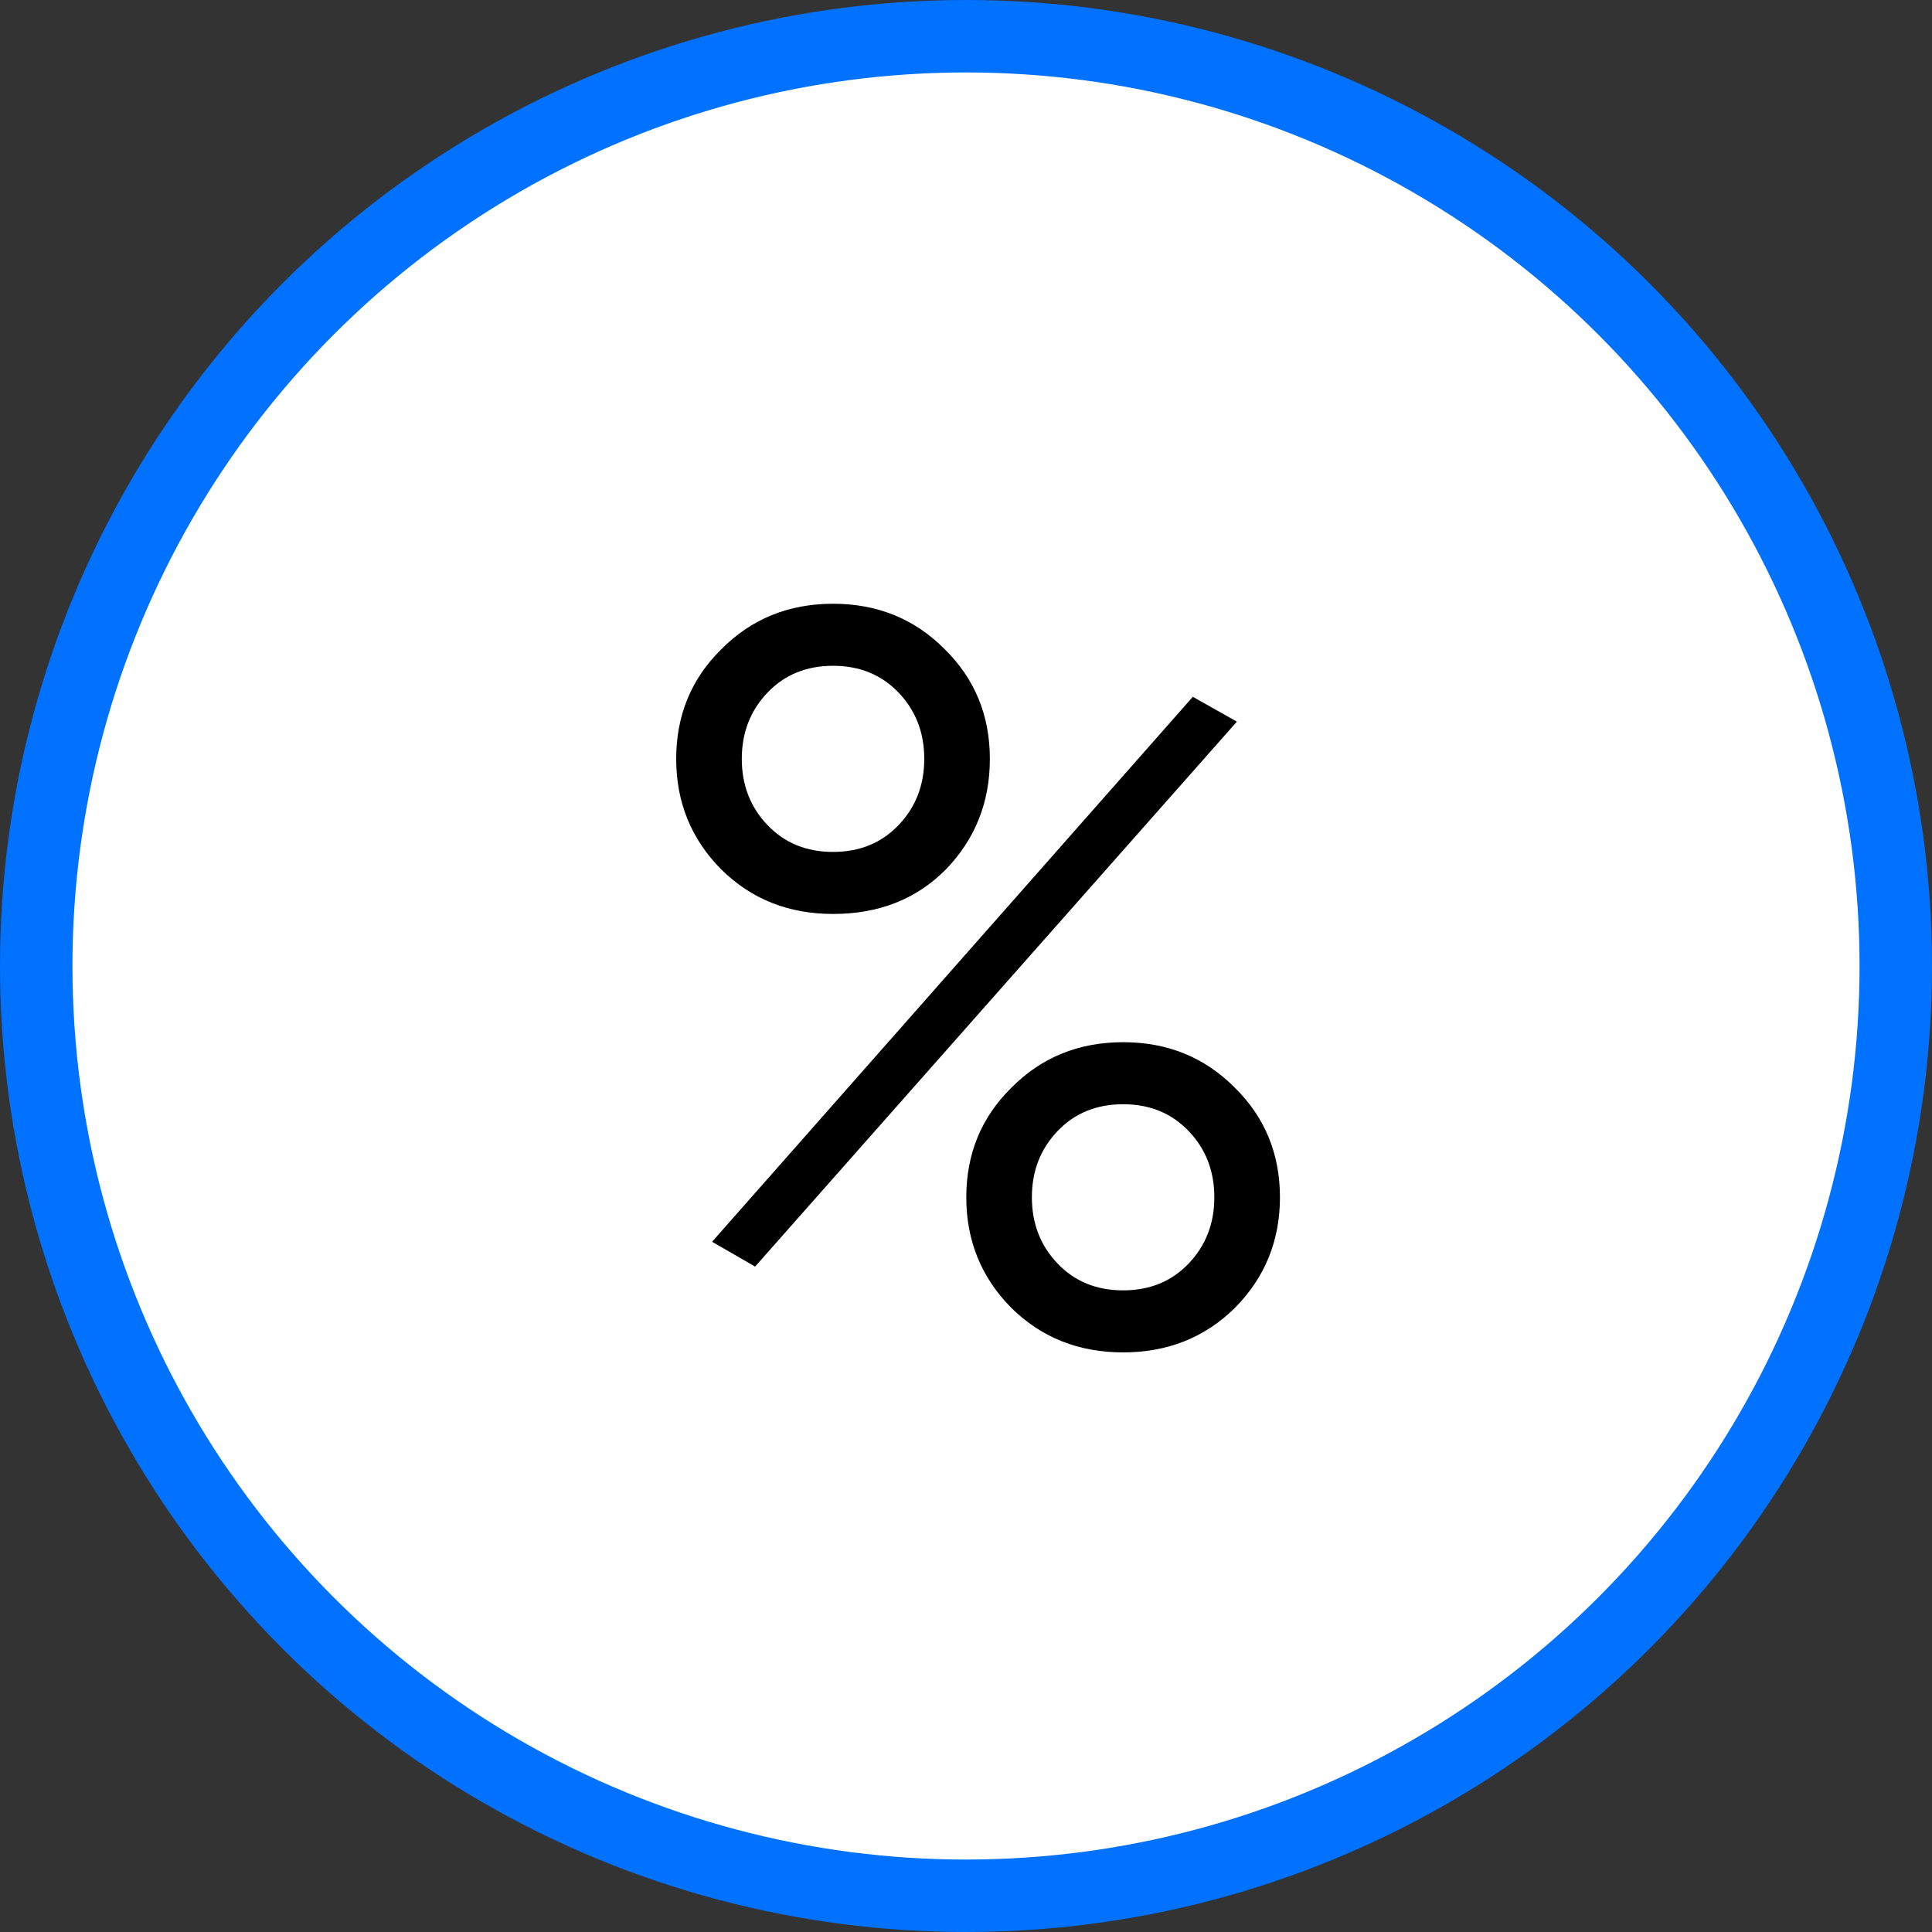 <svg width="80" height="80" viewBox="0 0 80 80" fill="none" xmlns="http://www.w3.org/2000/svg">
<rect x="0" y="0" width="80" height="80" fill="#333333" stroke="none"/>
<circle cx="40" cy="40" r="38.5" fill="white" stroke="#0072FF" stroke-width="3"/>
<path d="M34.494 37.845C32.655 37.845 31.113 37.232 29.868 36.004C28.622 34.748 28 33.221 28 31.423C28 29.624 28.622 28.111 29.868 26.884C31.113 25.628 32.655 25 34.494 25C36.333 25 37.876 25.628 39.12 26.884C40.366 28.111 40.988 29.624 40.988 31.423C40.988 33.221 40.38 34.748 39.163 36.004C37.946 37.232 36.39 37.845 34.494 37.845ZM31.778 34.163C32.485 34.905 33.391 35.276 34.494 35.276C35.598 35.276 36.503 34.905 37.211 34.163C37.918 33.421 38.272 32.507 38.272 31.423C38.272 30.338 37.918 29.424 37.211 28.682C36.503 27.94 35.598 27.569 34.494 27.569C33.391 27.569 32.485 27.94 31.778 28.682C31.07 29.424 30.716 30.338 30.716 31.423C30.716 32.507 31.07 33.421 31.778 34.163ZM29.486 51.419L49.392 28.854L51.217 29.881L31.268 52.446L29.486 51.419ZM51.132 54.159C49.887 55.386 48.345 56 46.506 56C44.667 56 43.124 55.386 41.88 54.159C40.634 52.903 40.012 51.376 40.012 49.577C40.012 47.779 40.634 46.266 41.88 45.039C43.124 43.783 44.667 43.155 46.506 43.155C48.345 43.155 49.887 43.783 51.132 45.039C52.377 46.266 53 47.779 53 49.577C53 51.376 52.377 52.903 51.132 54.159ZM43.789 52.318C44.497 53.06 45.402 53.431 46.506 53.431C47.609 53.431 48.515 53.06 49.222 52.318C49.93 51.575 50.283 50.662 50.283 49.577C50.283 48.493 49.93 47.579 49.222 46.837C48.515 46.095 47.609 45.724 46.506 45.724C45.402 45.724 44.497 46.095 43.789 46.837C43.082 47.579 42.728 48.493 42.728 49.577C42.728 50.662 43.082 51.575 43.789 52.318Z" fill="black"/>
</svg>
